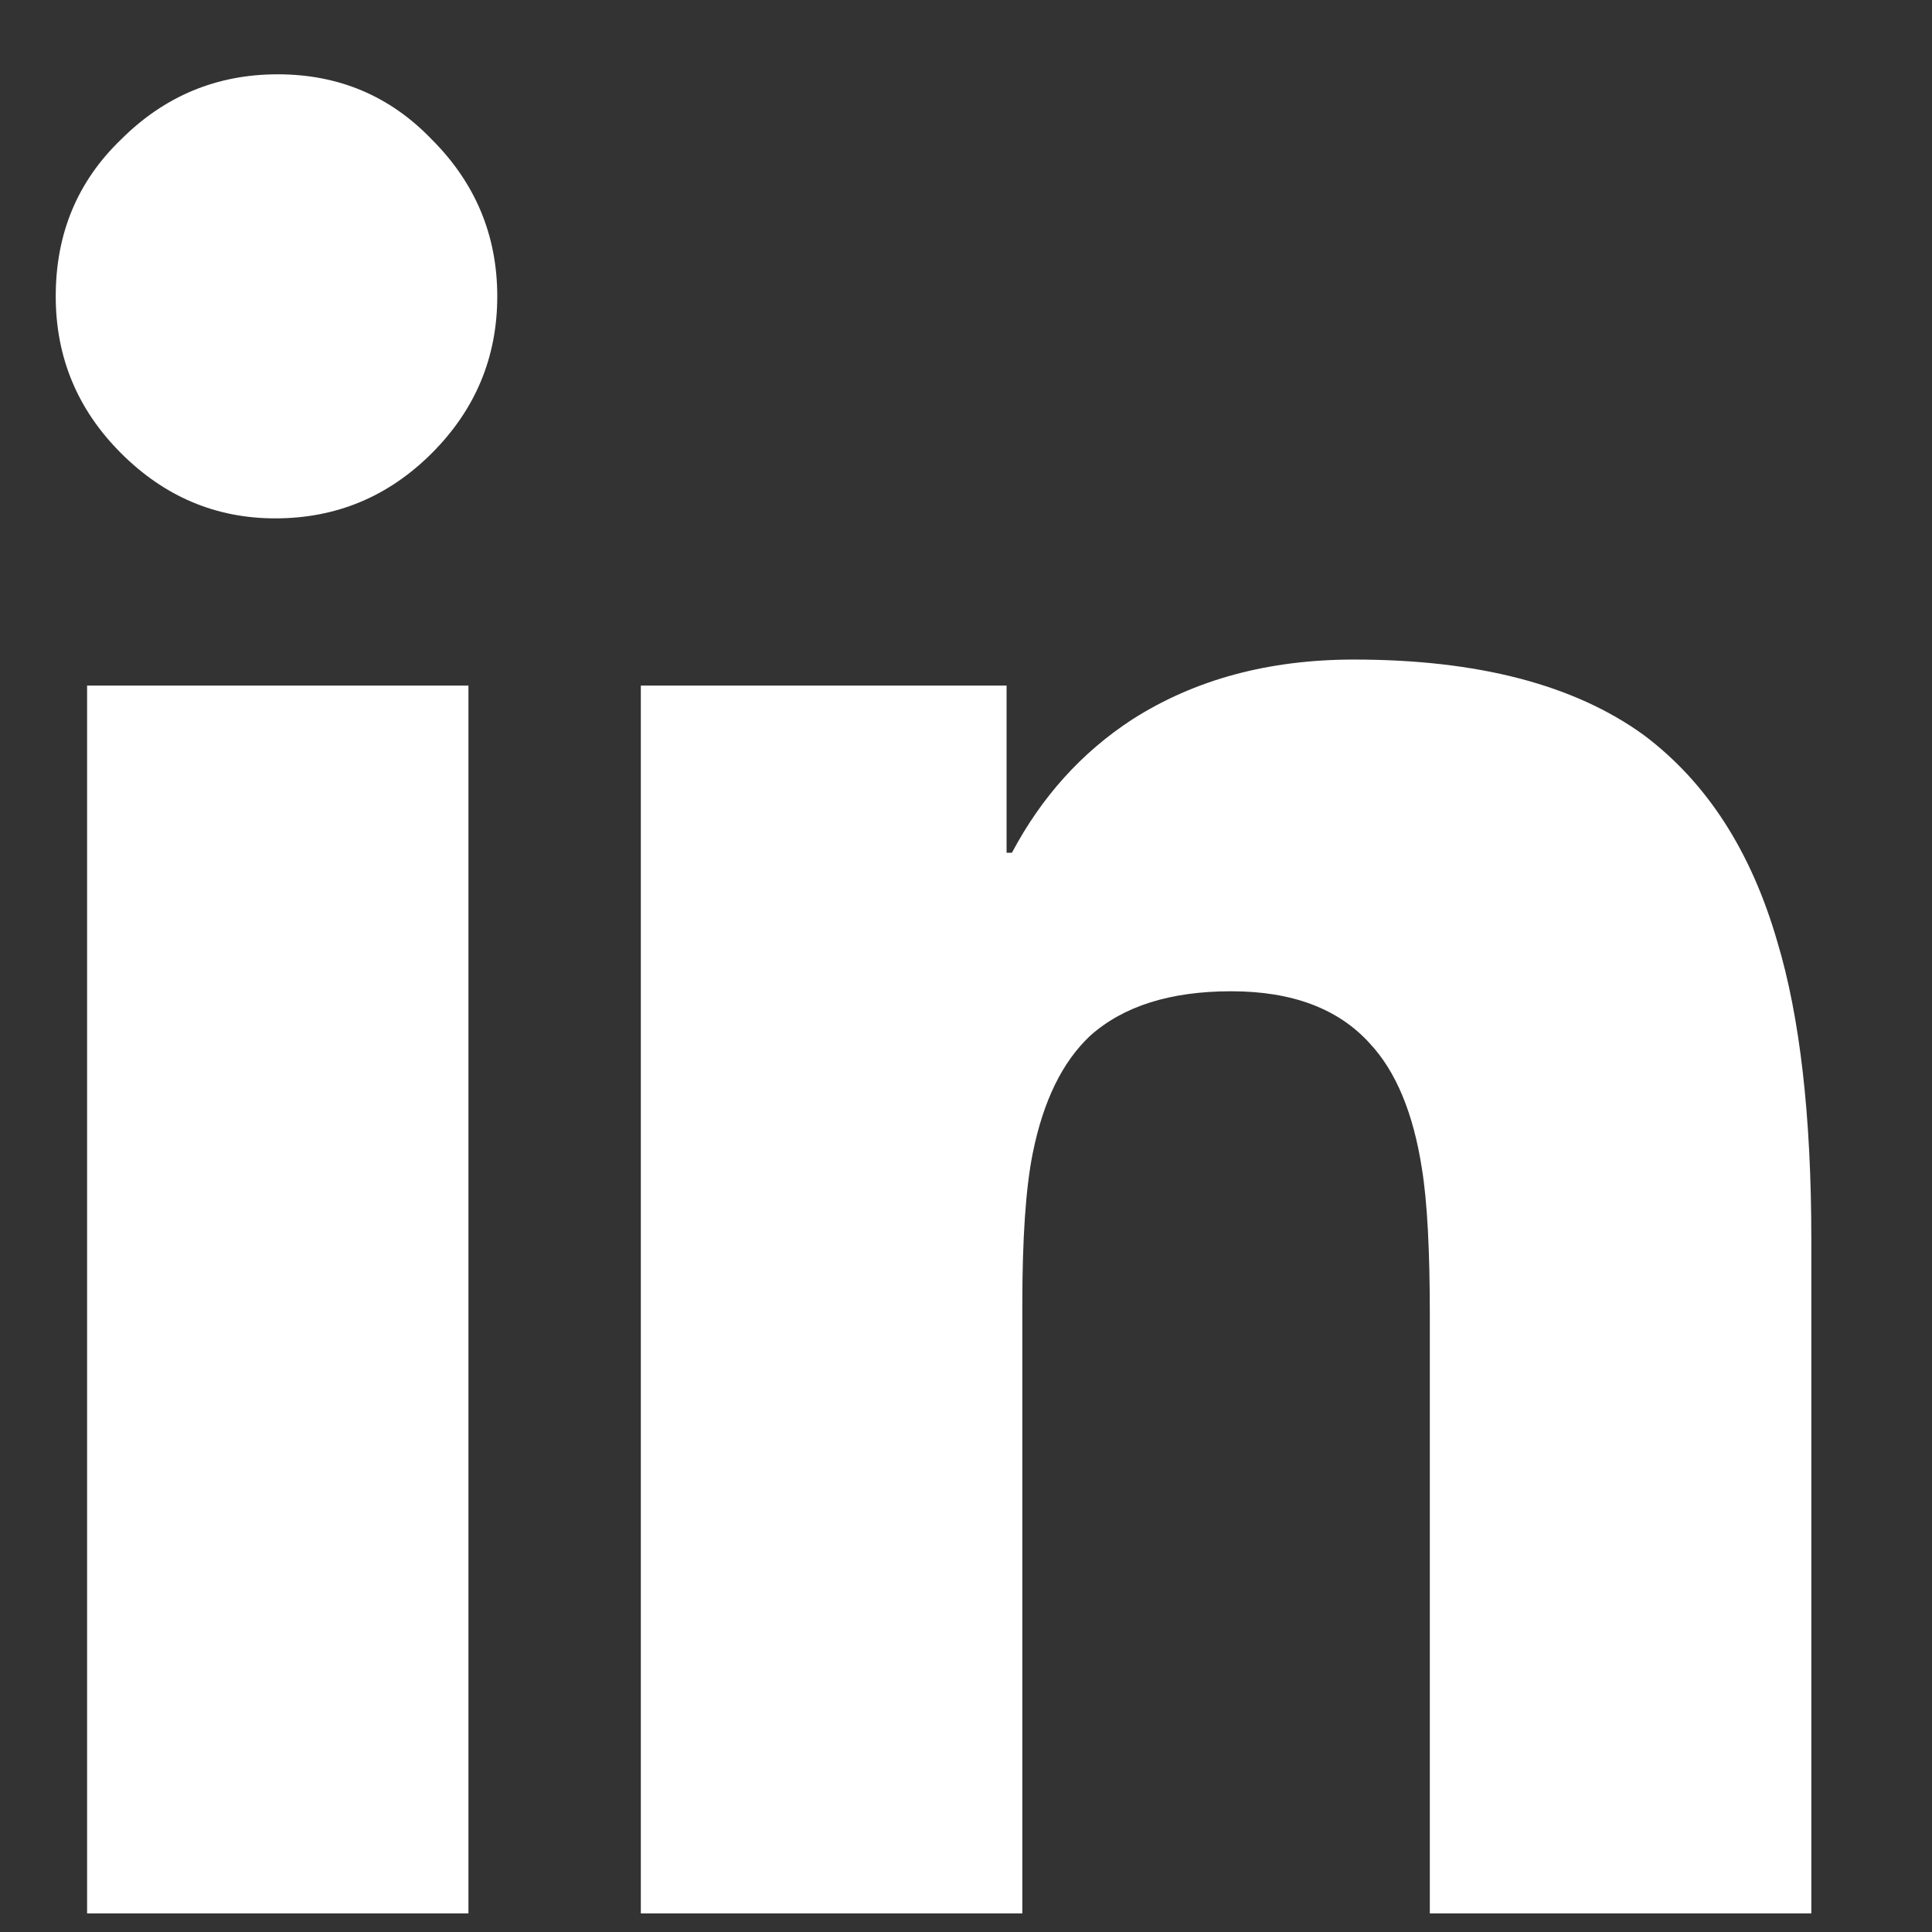 <svg width="13" height="13" viewBox="0 0 13 13" fill="none" xmlns="http://www.w3.org/2000/svg">
<rect x="0" y="0" width="13" height="13" fill="#333333" stroke="none"/>
<path d="M1.869 0.5C1.459 0.5 1.107 0.646 0.814 0.939C0.521 1.221 0.375 1.572 0.375 1.994C0.375 2.404 0.521 2.756 0.814 3.049C1.107 3.342 1.453 3.488 1.852 3.488C2.262 3.488 2.613 3.342 2.906 3.049C3.199 2.756 3.346 2.404 3.346 1.994C3.346 1.584 3.199 1.232 2.906 0.939C2.625 0.646 2.279 0.5 1.869 0.5ZM9.111 4.438C8.537 4.438 8.039 4.572 7.617 4.842C7.277 5.064 7.008 5.363 6.809 5.738H6.773V4.613H4.312V12.875H6.879V8.779C6.879 8.334 6.902 7.994 6.949 7.76C7.02 7.408 7.148 7.145 7.336 6.969C7.559 6.77 7.875 6.67 8.285 6.67C8.695 6.67 9.006 6.787 9.217 7.021C9.393 7.209 9.51 7.49 9.568 7.865C9.604 8.088 9.621 8.416 9.621 8.85V12.875H12.188V8.34C12.188 7.508 12.111 6.84 11.959 6.336C11.783 5.727 11.484 5.264 11.062 4.947C10.594 4.607 9.943 4.438 9.111 4.438ZM0.586 4.613V12.875H3.152V4.613H0.586Z" fill="white"/>
</svg>
